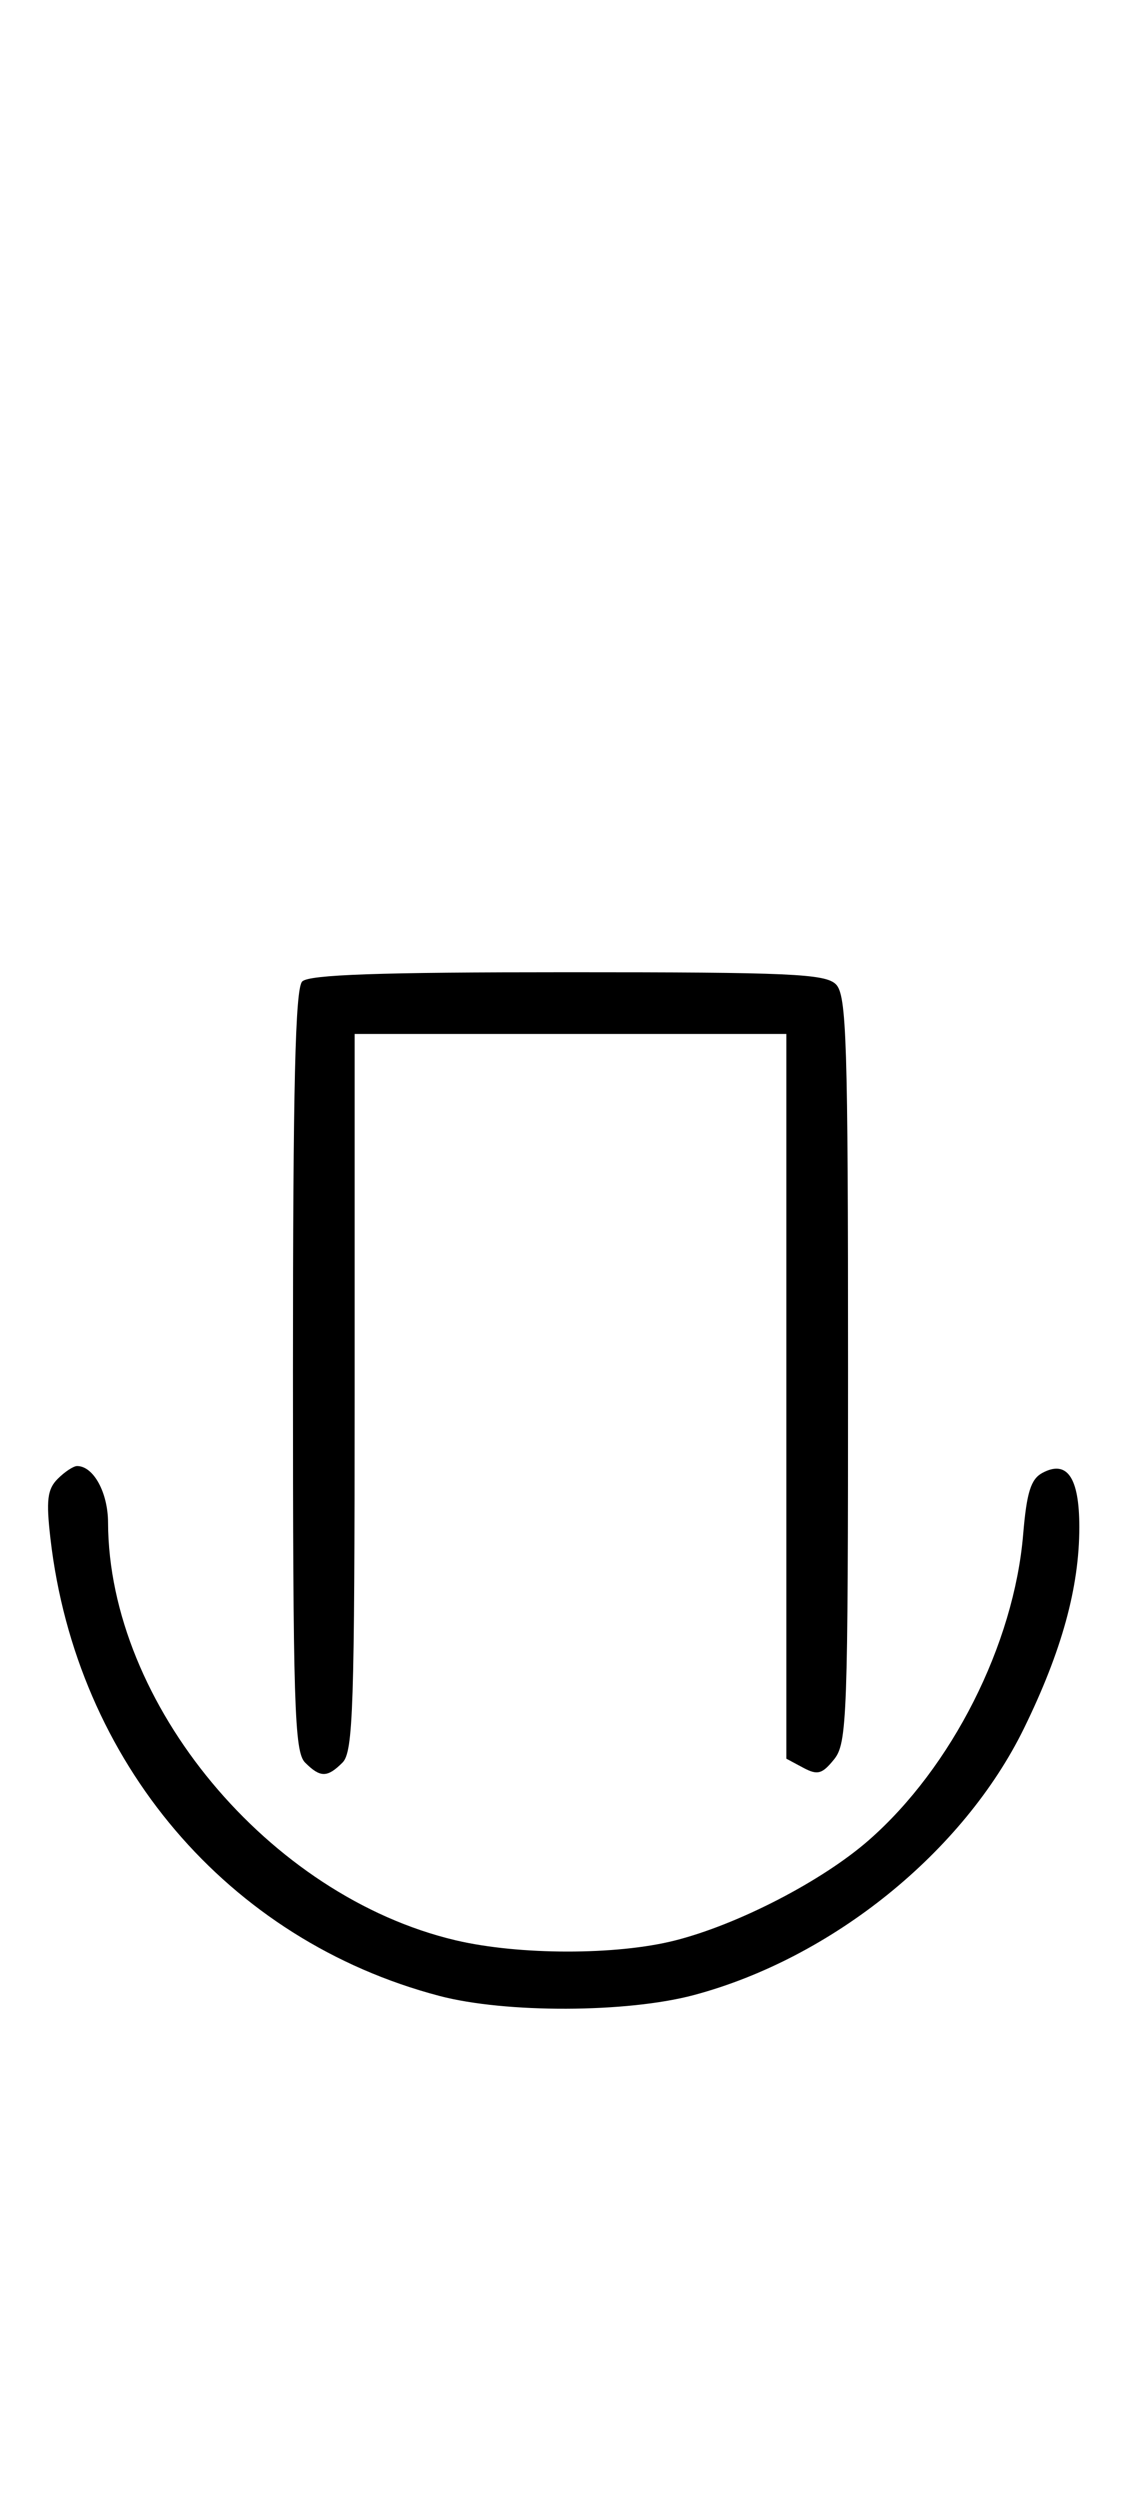 <svg xmlns="http://www.w3.org/2000/svg" width="148" height="324" viewBox="0 0 148 324" version="1.1">
	<path d="M 39.200 127.200 C 38.299 128.101, 38 140.673, 38 177.629 C 38 221.048, 38.185 227.043, 39.571 228.429 C 41.545 230.402, 42.455 230.402, 44.429 228.429 C 45.812 227.045, 46 221.303, 46 180.429 L 46 134 74 134 L 102 134 102 180.965 L 102 227.930 104.183 229.098 C 106.042 230.093, 106.636 229.933, 108.183 228.022 C 109.883 225.923, 110 222.666, 110 177.461 C 110 134.869, 109.814 128.957, 108.429 127.571 C 107.063 126.206, 102.503 126, 73.629 126 C 49.117 126, 40.085 126.315, 39.200 127.200 M 7.491 191.652 C 6.141 193.002, 5.968 194.418, 6.543 199.402 C 9.887 228.357, 29.557 251.463, 57 258.674 C 65.588 260.931, 81.328 260.878, 90 258.562 C 107.938 253.774, 124.973 240.020, 132.824 223.988 C 137.730 213.968, 140 205.720, 140 197.912 C 140 191.490, 138.419 189.170, 135.213 190.886 C 133.711 191.690, 133.172 193.412, 132.714 198.866 C 131.519 213.129, 123.464 229.065, 112.686 238.494 C 106.643 243.780, 95.739 249.416, 87.540 251.491 C 79.948 253.413, 67.323 253.400, 59.103 251.463 C 34.887 245.754, 14.098 220.791, 14.015 197.321 C 14.001 193.426, 12.122 190, 10 190 C 9.529 190, 8.399 190.743, 7.491 191.652 " stroke="none" fill="black" fill-rule="evenodd"/>
</svg>